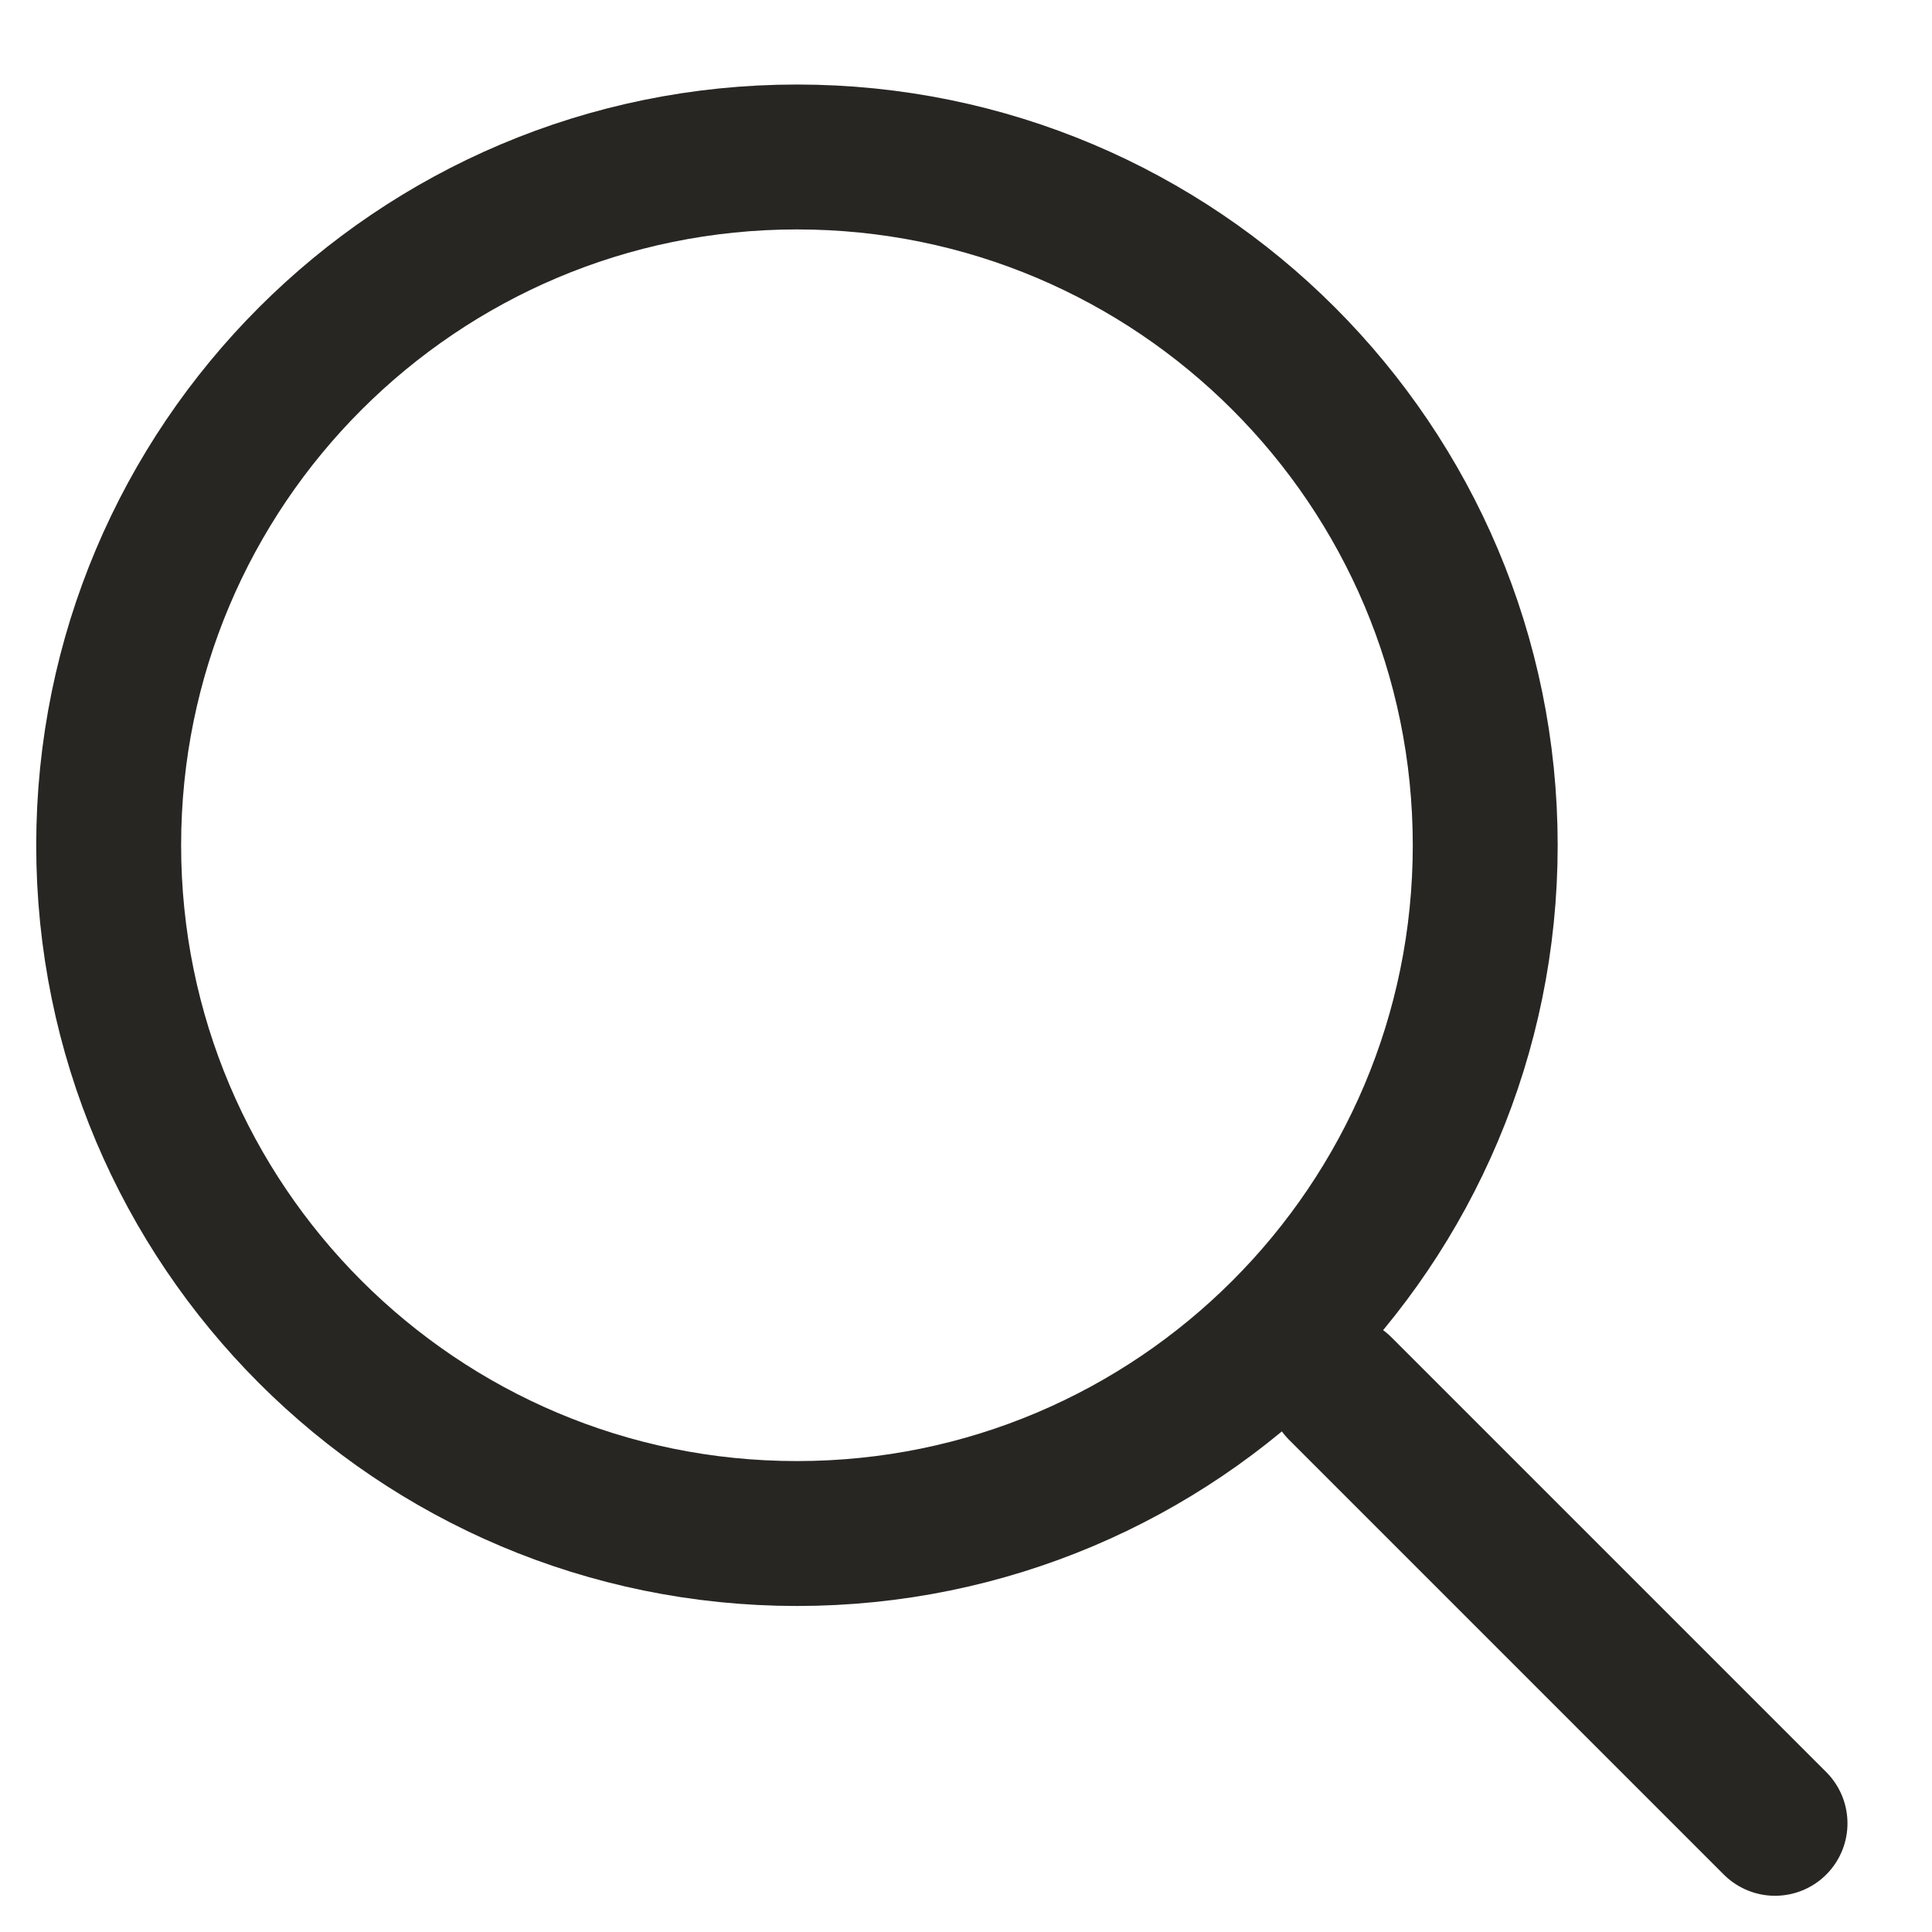 <svg width="20" height="20" viewBox="0 0 20 20" fill="none" xmlns="http://www.w3.org/2000/svg">
<path d="M13.875 14.375L18.375 18.875" stroke="#282623" stroke-width="1.5" stroke-linecap="round" stroke-linejoin="round"/>
<path d="M8.25 15.875C12.185 15.875 15.375 12.685 15.375 8.75C15.375 4.815 12.185 1.625 8.25 1.625C4.315 1.625 1.125 4.815 1.125 8.75C1.125 12.685 4.315 15.875 8.25 15.875Z" stroke="#282623" stroke-width="1.5" stroke-linecap="round" stroke-linejoin="round"/>
</svg>
